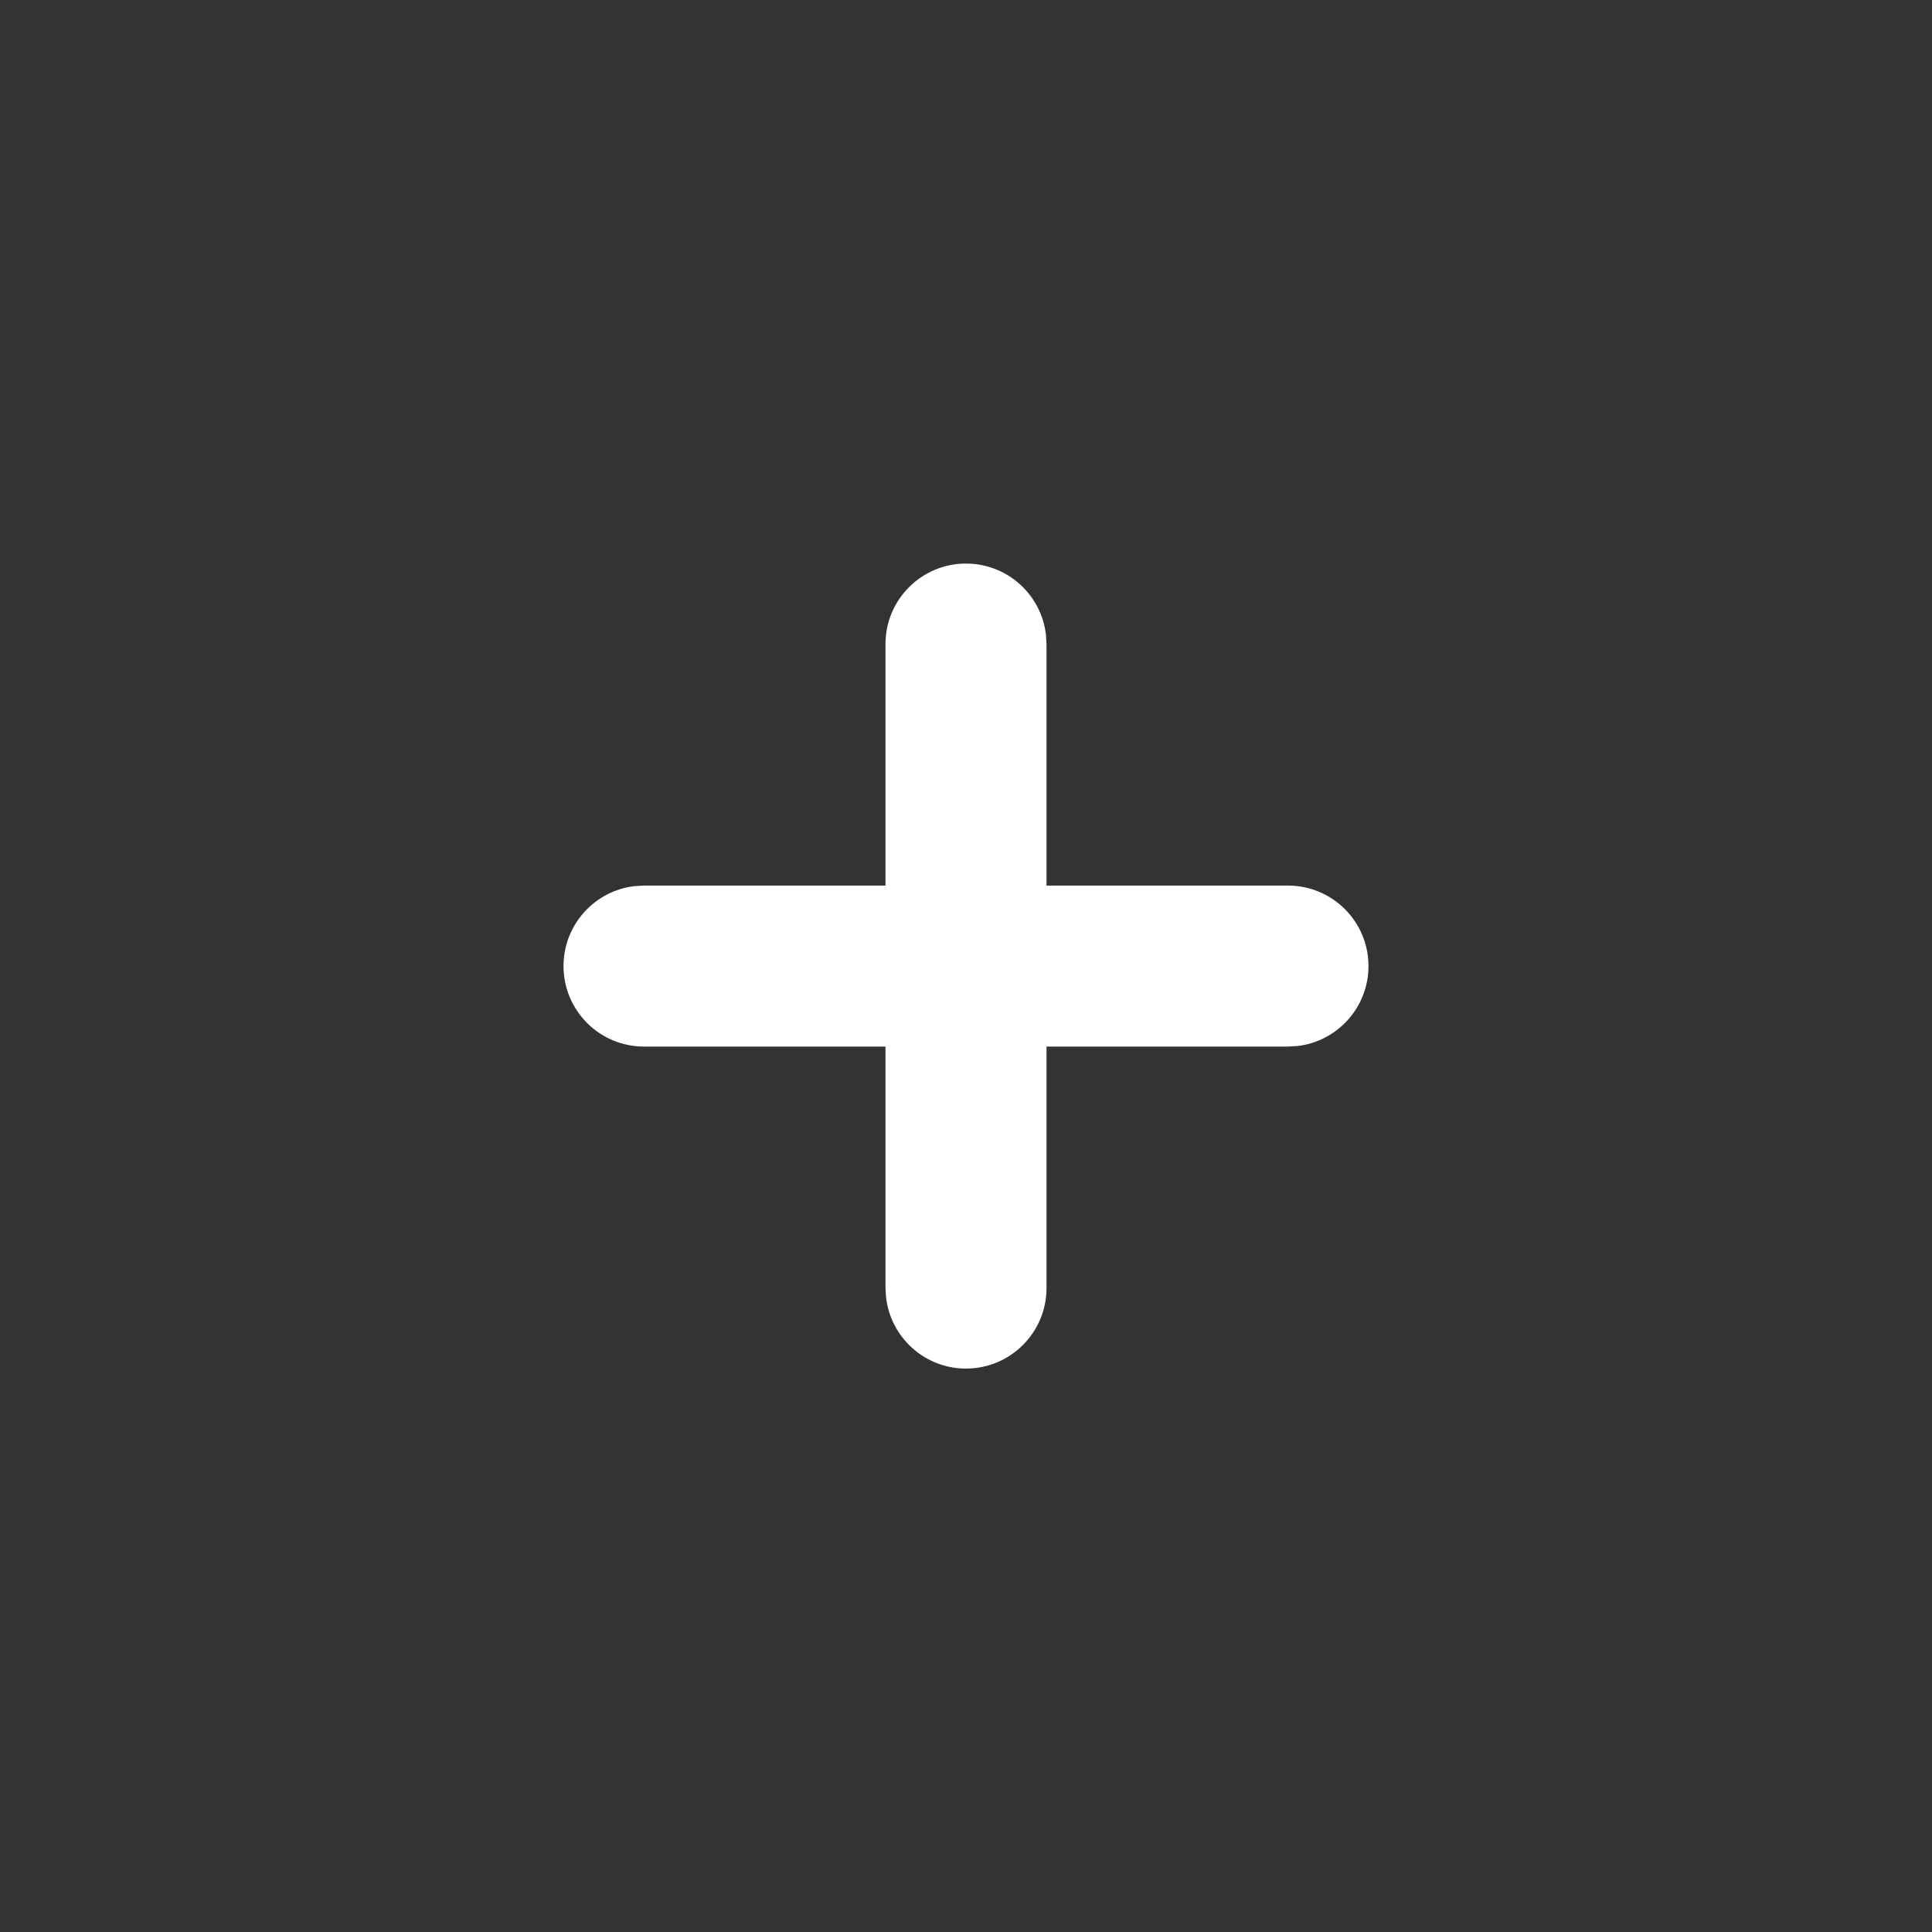 <svg width="40" height="40" viewBox="0 0 40 40" fill="none" xmlns="http://www.w3.org/2000/svg">
<rect x="0" y="0" width="40" height="40" fill="#333333" stroke="none"/>
<path fill-rule="evenodd" clip-rule="evenodd" d="M20 11.668C20.855 11.668 21.559 12.311 21.655 13.14L21.667 13.335V18.335H26.667C27.587 18.335 28.333 19.081 28.333 20.001C28.333 20.856 27.69 21.561 26.861 21.657L26.667 21.668H21.667V26.668C21.667 27.588 20.92 28.335 20 28.335C19.145 28.335 18.441 27.691 18.345 26.862L18.333 26.668V21.668H13.333C12.413 21.668 11.667 20.922 11.667 20.001C11.667 19.147 12.31 18.442 13.139 18.346L13.333 18.335H18.333V13.335C18.333 12.414 19.079 11.668 20 11.668Z" fill="white"/>
</svg>

